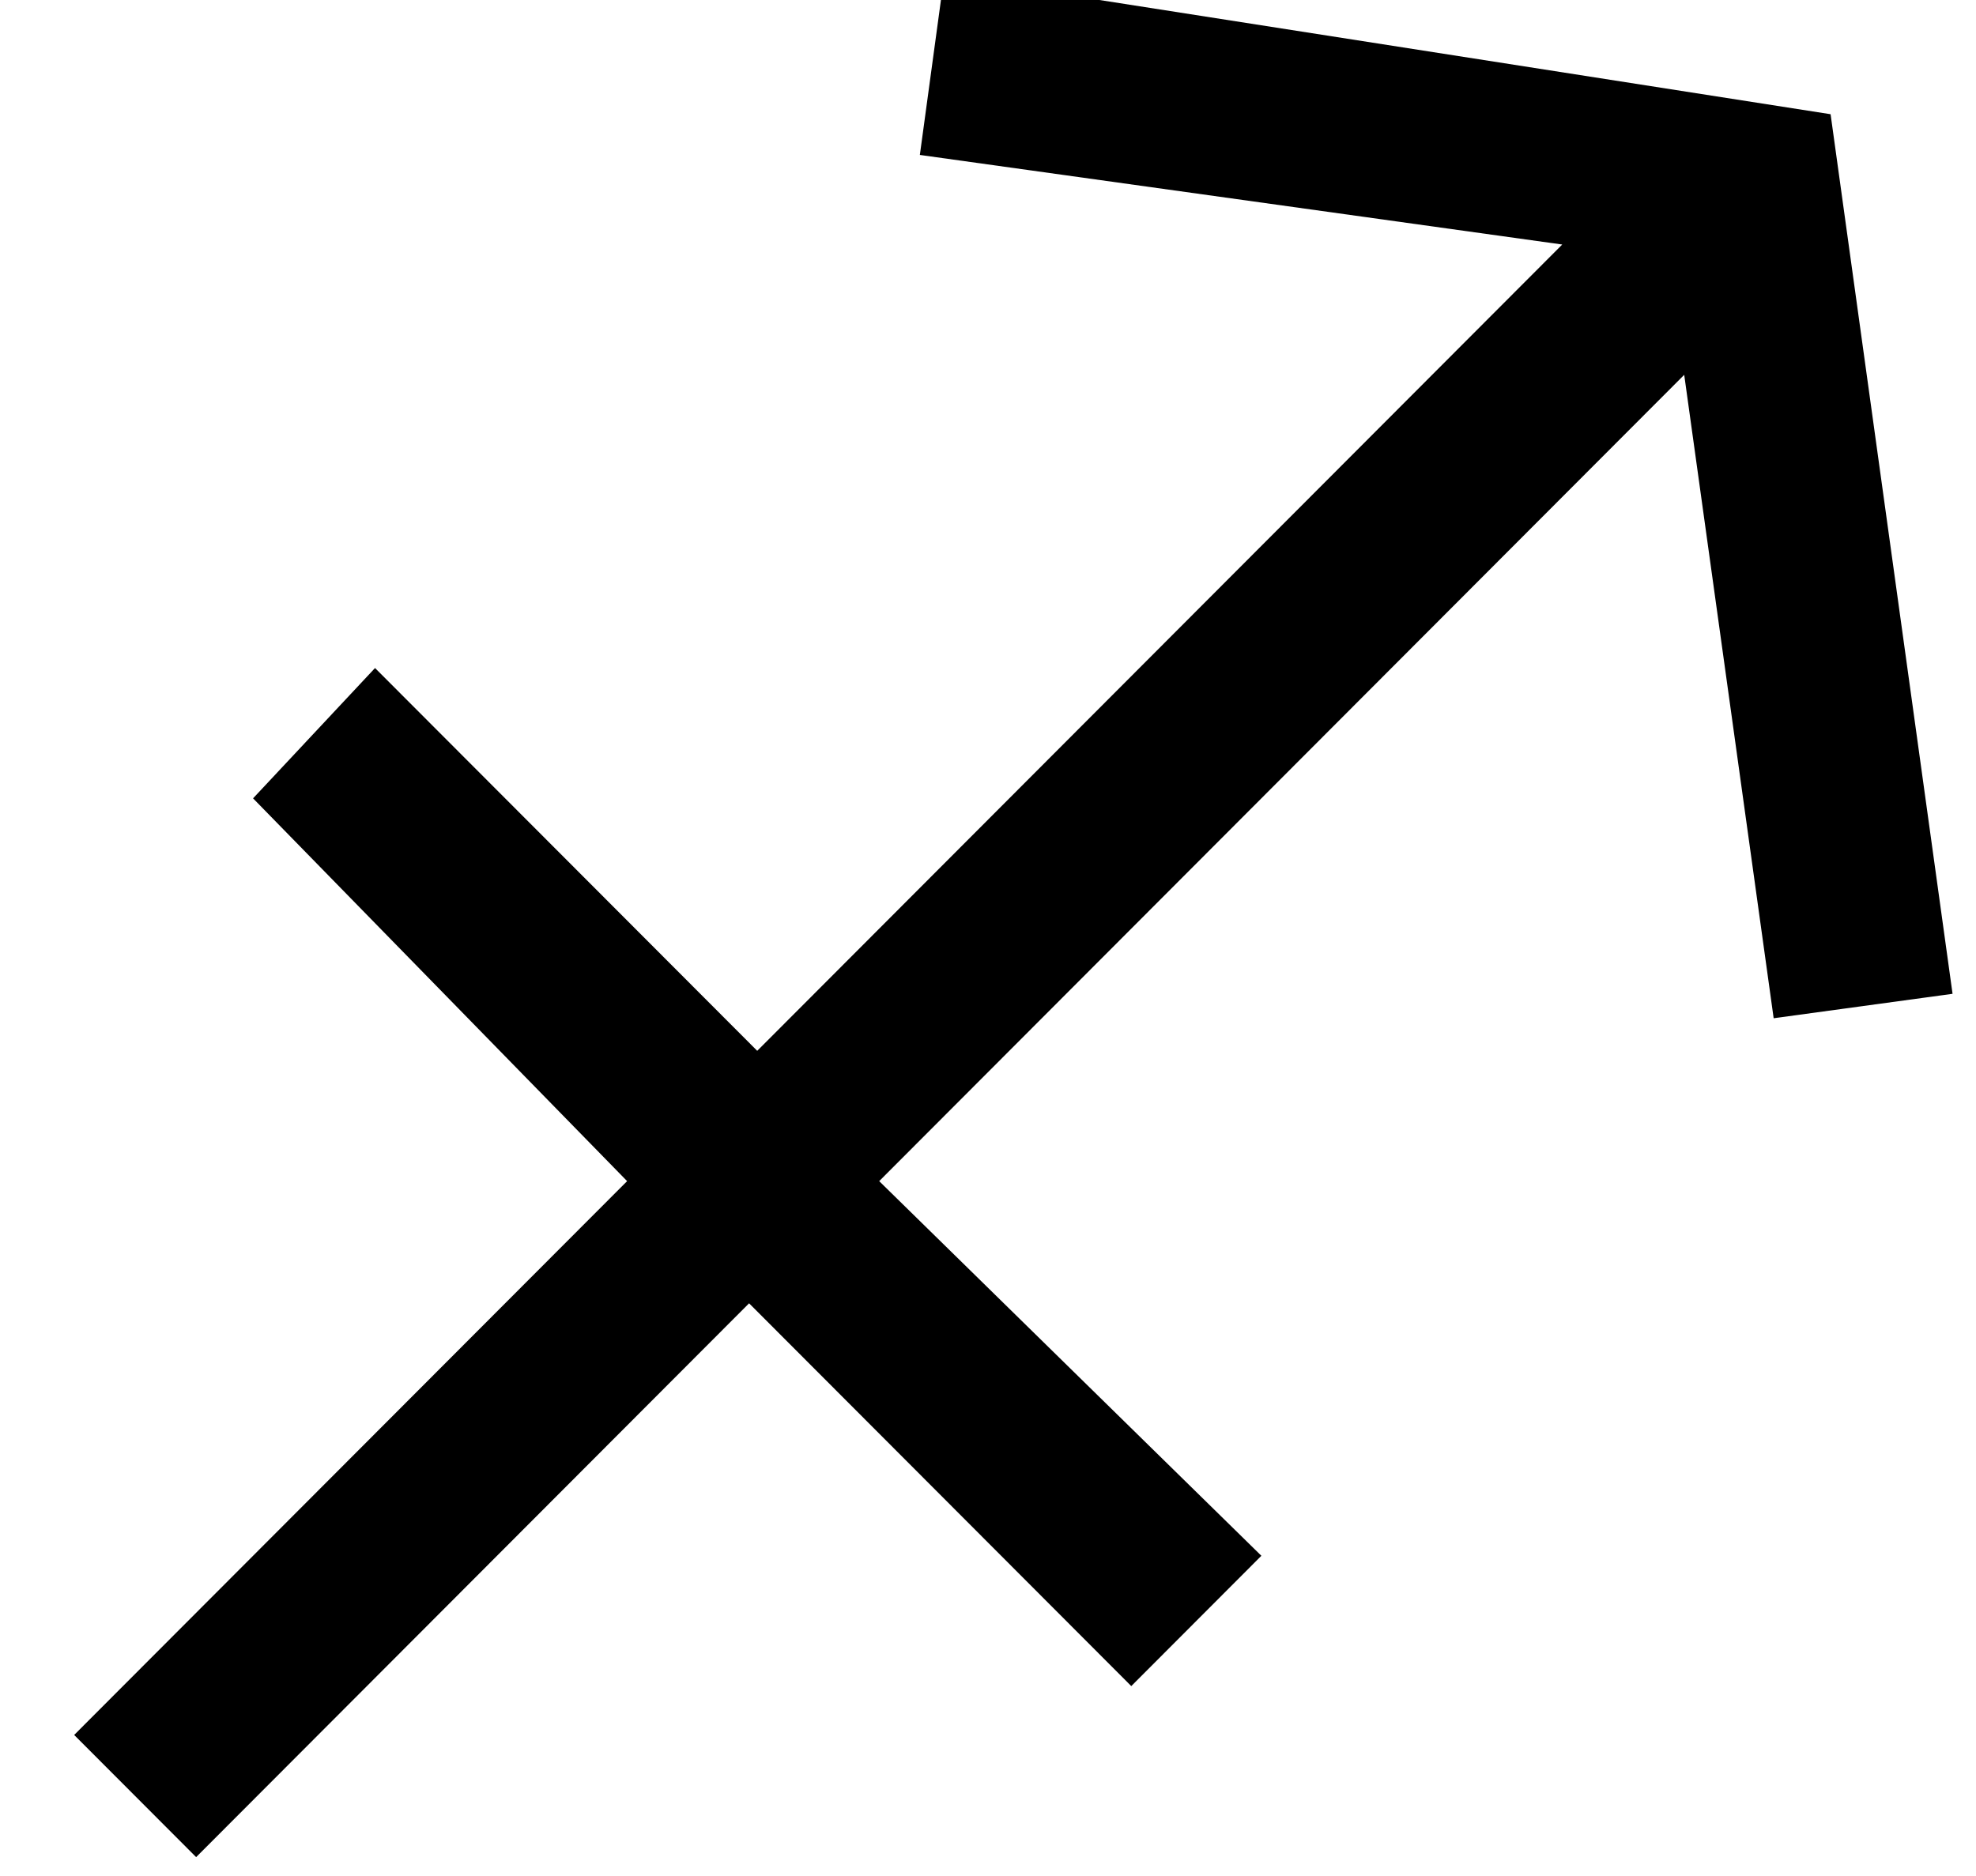<?xml version="1.0" encoding="utf-8"?>
<!-- Generator: Adobe Illustrator 21.1.0, SVG Export Plug-In . SVG Version: 6.00 Build 0)  -->
<svg version="1.1"
	 id="svg602" sodipodi:docname="D:\Dokumenty\Wikipedie\images\svg\Astro\aries.svg" sodipodi:version="0.34" xmlns:odm="http://product.corel.com/CGS/11/cddns/" xmlns:sodipodi="http://sodipodi.sourceforge.net/DTD/sodipodi-0.dtd"
	 xmlns="http://www.w3.org/2000/svg" xmlns:xlink="http://www.w3.org/1999/xlink" x="0px" y="0px" viewBox="0 0 134.6 127.8"
	 style="enable-background:new 0 0 134.6 127.8;" xml:space="preserve">
<sodipodi:namedview  id="base"></sodipodi:namedview>
<g id="Layer_1" transform="matrix(5.539,0,0,5.549,-16777.01,-24593.71)">
	<path id="path660" d="M3051.4,4433.5l1.5,10.8l-2.2,0.3l-1.1-7.9l-9.9,9.9l4.7,4.6l-1.6,1.6l-4.7-4.7l-6.8,6.8l-1.5-1.5l6.8-6.8
		l-4.6-4.7l1.5-1.6l4.7,4.7l9.9-9.9l-7.9-1.1l0.3-2.2L3051.4,4433.5z"/>
</g>
</svg>
